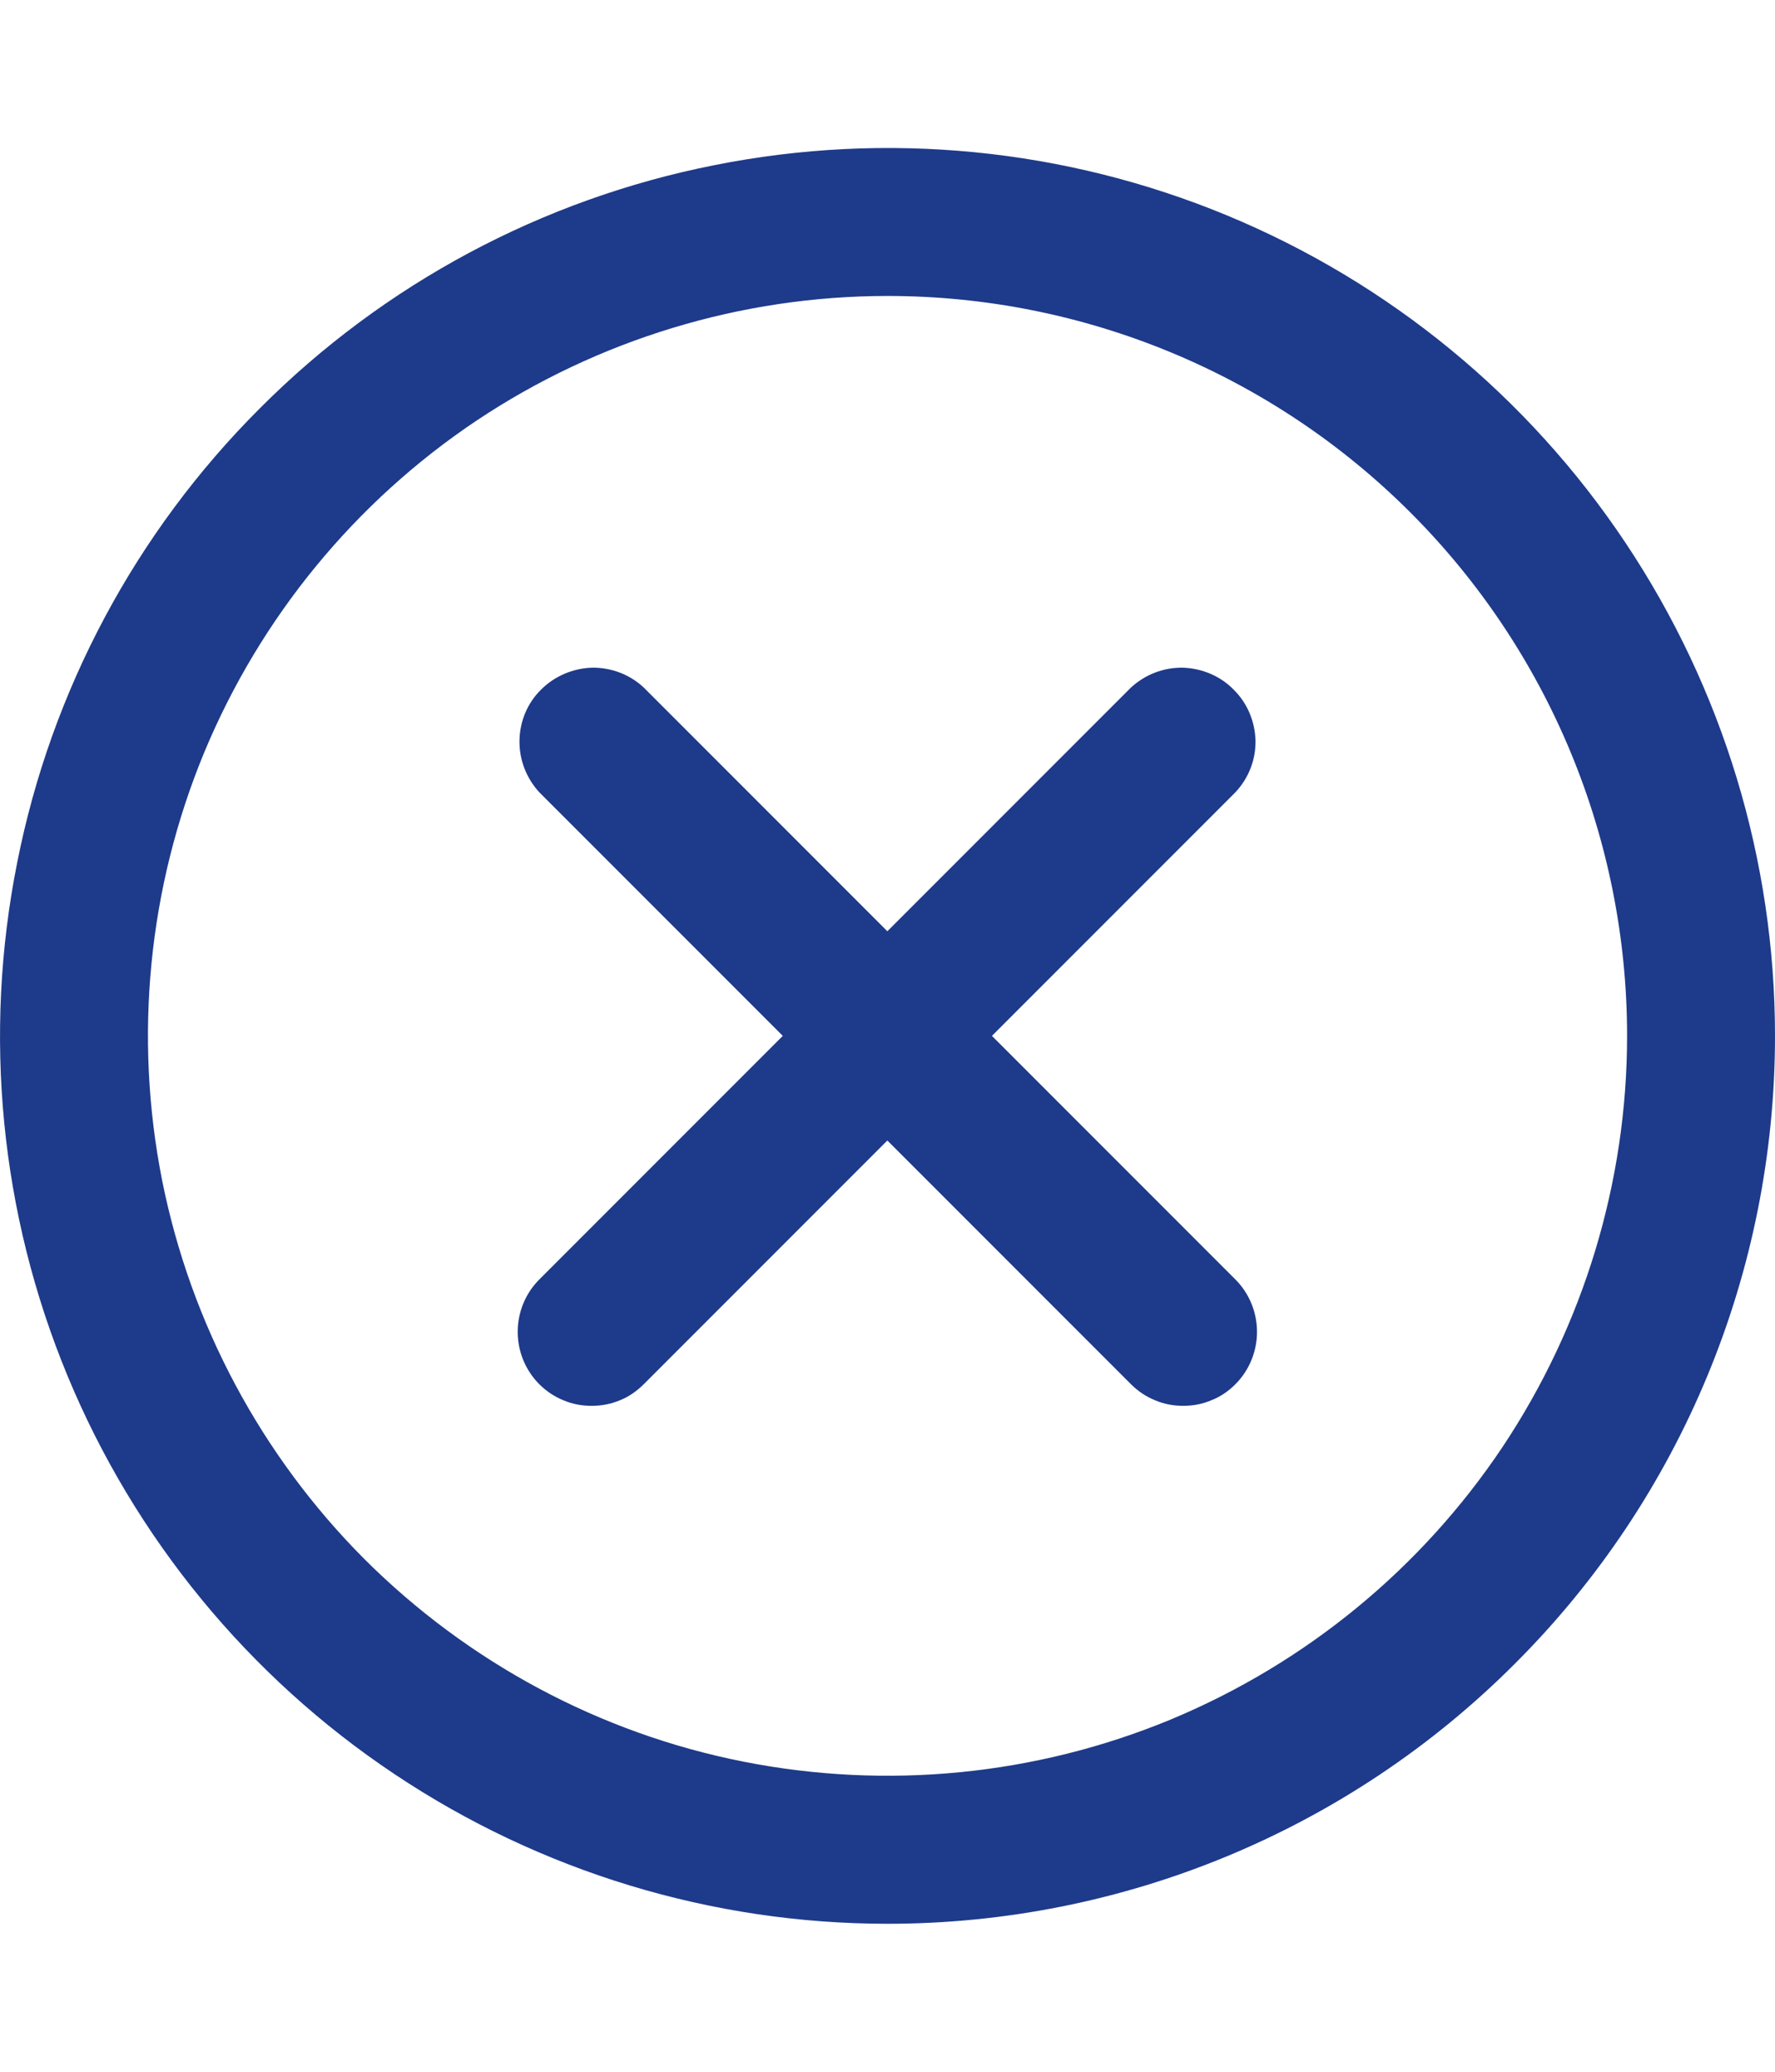 <svg width="6" height="7" viewBox="0 0 6 7" fill="none" xmlns="http://www.w3.org/2000/svg">
<path d="M3 6.5C2.407 6.5 1.827 6.324 1.333 5.994C0.84 5.665 0.455 5.196 0.228 4.648C0.001 4.1 -0.058 3.497 0.058 2.915C0.173 2.333 0.459 1.798 0.879 1.379C1.298 0.959 1.833 0.673 2.415 0.558C2.997 0.442 3.6 0.501 4.148 0.728C4.696 0.955 5.165 1.34 5.494 1.833C5.824 2.327 6 2.907 6 3.5C6 4.296 5.684 5.059 5.121 5.621C4.559 6.184 3.796 6.5 3 6.5ZM3 1C2.506 1 2.022 1.147 1.611 1.421C1.2 1.696 0.88 2.086 0.69 2.543C0.501 3 0.452 3.503 0.548 3.988C0.645 4.473 0.883 4.918 1.232 5.268C1.582 5.617 2.027 5.856 2.512 5.952C2.997 6.048 3.5 5.999 3.957 5.81C4.414 5.62 4.804 5.3 5.079 4.889C5.353 4.478 5.5 3.994 5.5 3.5C5.5 2.837 5.237 2.201 4.768 1.732C4.299 1.263 3.663 1 3 1Z" fill="#1E3A8A"/>
<path d="M2 4.75C1.967 4.75 1.934 4.744 1.904 4.731C1.874 4.719 1.846 4.7 1.823 4.677C1.776 4.63 1.75 4.566 1.75 4.5C1.75 4.434 1.776 4.37 1.823 4.323L3.823 2.323C3.871 2.279 3.933 2.255 3.998 2.256C4.063 2.258 4.125 2.284 4.17 2.33C4.216 2.375 4.242 2.437 4.244 2.502C4.245 2.567 4.221 2.629 4.176 2.677L2.176 4.677C2.153 4.7 2.126 4.719 2.096 4.731C2.065 4.744 2.033 4.75 2 4.75Z" fill="#1E3A8A"/>
<path d="M4 4.75C3.967 4.75 3.934 4.744 3.904 4.731C3.874 4.719 3.846 4.7 3.823 4.677L1.823 2.677C1.779 2.629 1.755 2.567 1.756 2.502C1.757 2.437 1.783 2.375 1.829 2.33C1.875 2.284 1.937 2.258 2.001 2.256C2.066 2.255 2.129 2.279 2.176 2.323L4.176 4.323C4.223 4.37 4.249 4.434 4.249 4.5C4.249 4.566 4.223 4.63 4.176 4.677C4.153 4.7 4.126 4.719 4.095 4.731C4.065 4.744 4.032 4.75 4 4.75Z" fill="#1E3A8A"/>
</svg>
